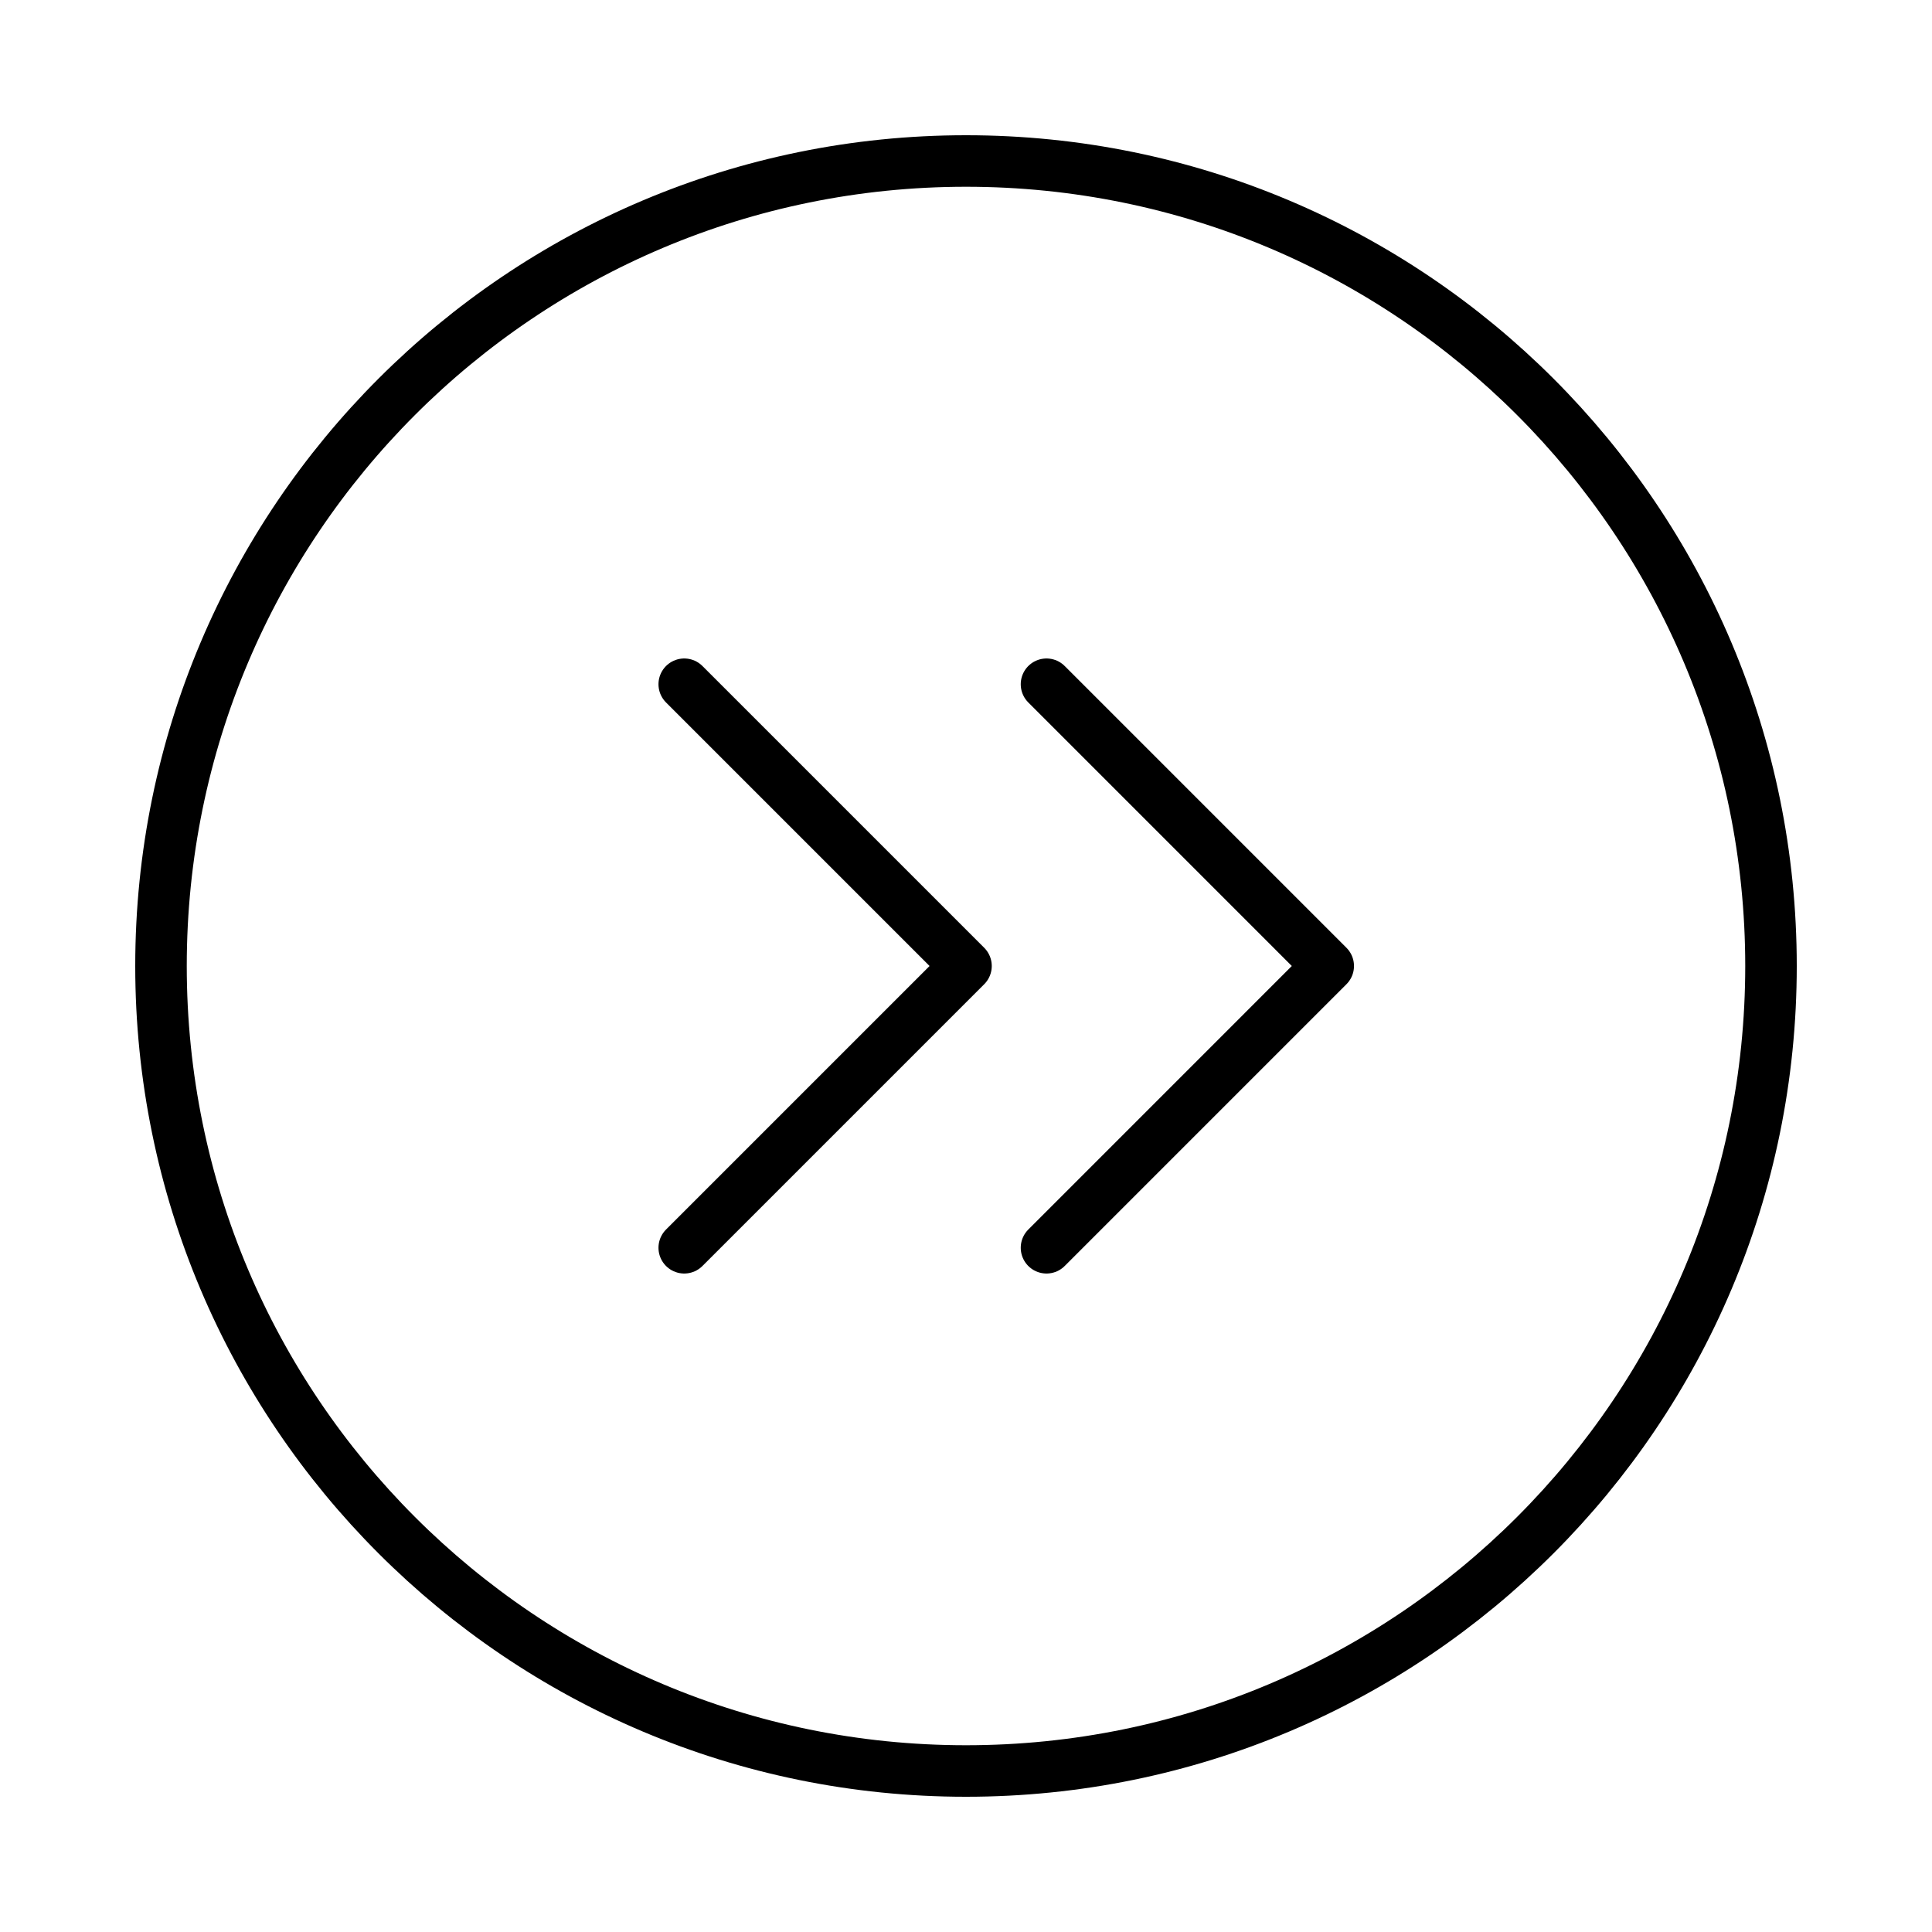 <svg width="75" height="75" viewBox="0 0 75 75" fill="none" xmlns="http://www.w3.org/2000/svg">
<path d="M37.5 68.75C54.759 68.75 68.75 54.759 68.75 37.5C68.75 20.241 54.759 6.25 37.5 6.25C20.241 6.25 6.25 20.241 6.25 37.5C6.25 54.759 20.241 68.75 37.5 68.75Z" stroke="black" stroke-width="2" stroke-linejoin="round"/>
<path d="M26.562 48.438L37.5 37.5L26.562 26.562" stroke="black" stroke-width="2" stroke-linecap="round" stroke-linejoin="round"/>
<path d="M40.625 48.438L51.562 37.5L40.625 26.562" stroke="black" stroke-width="2" stroke-linecap="round" stroke-linejoin="round"/>
</svg>
